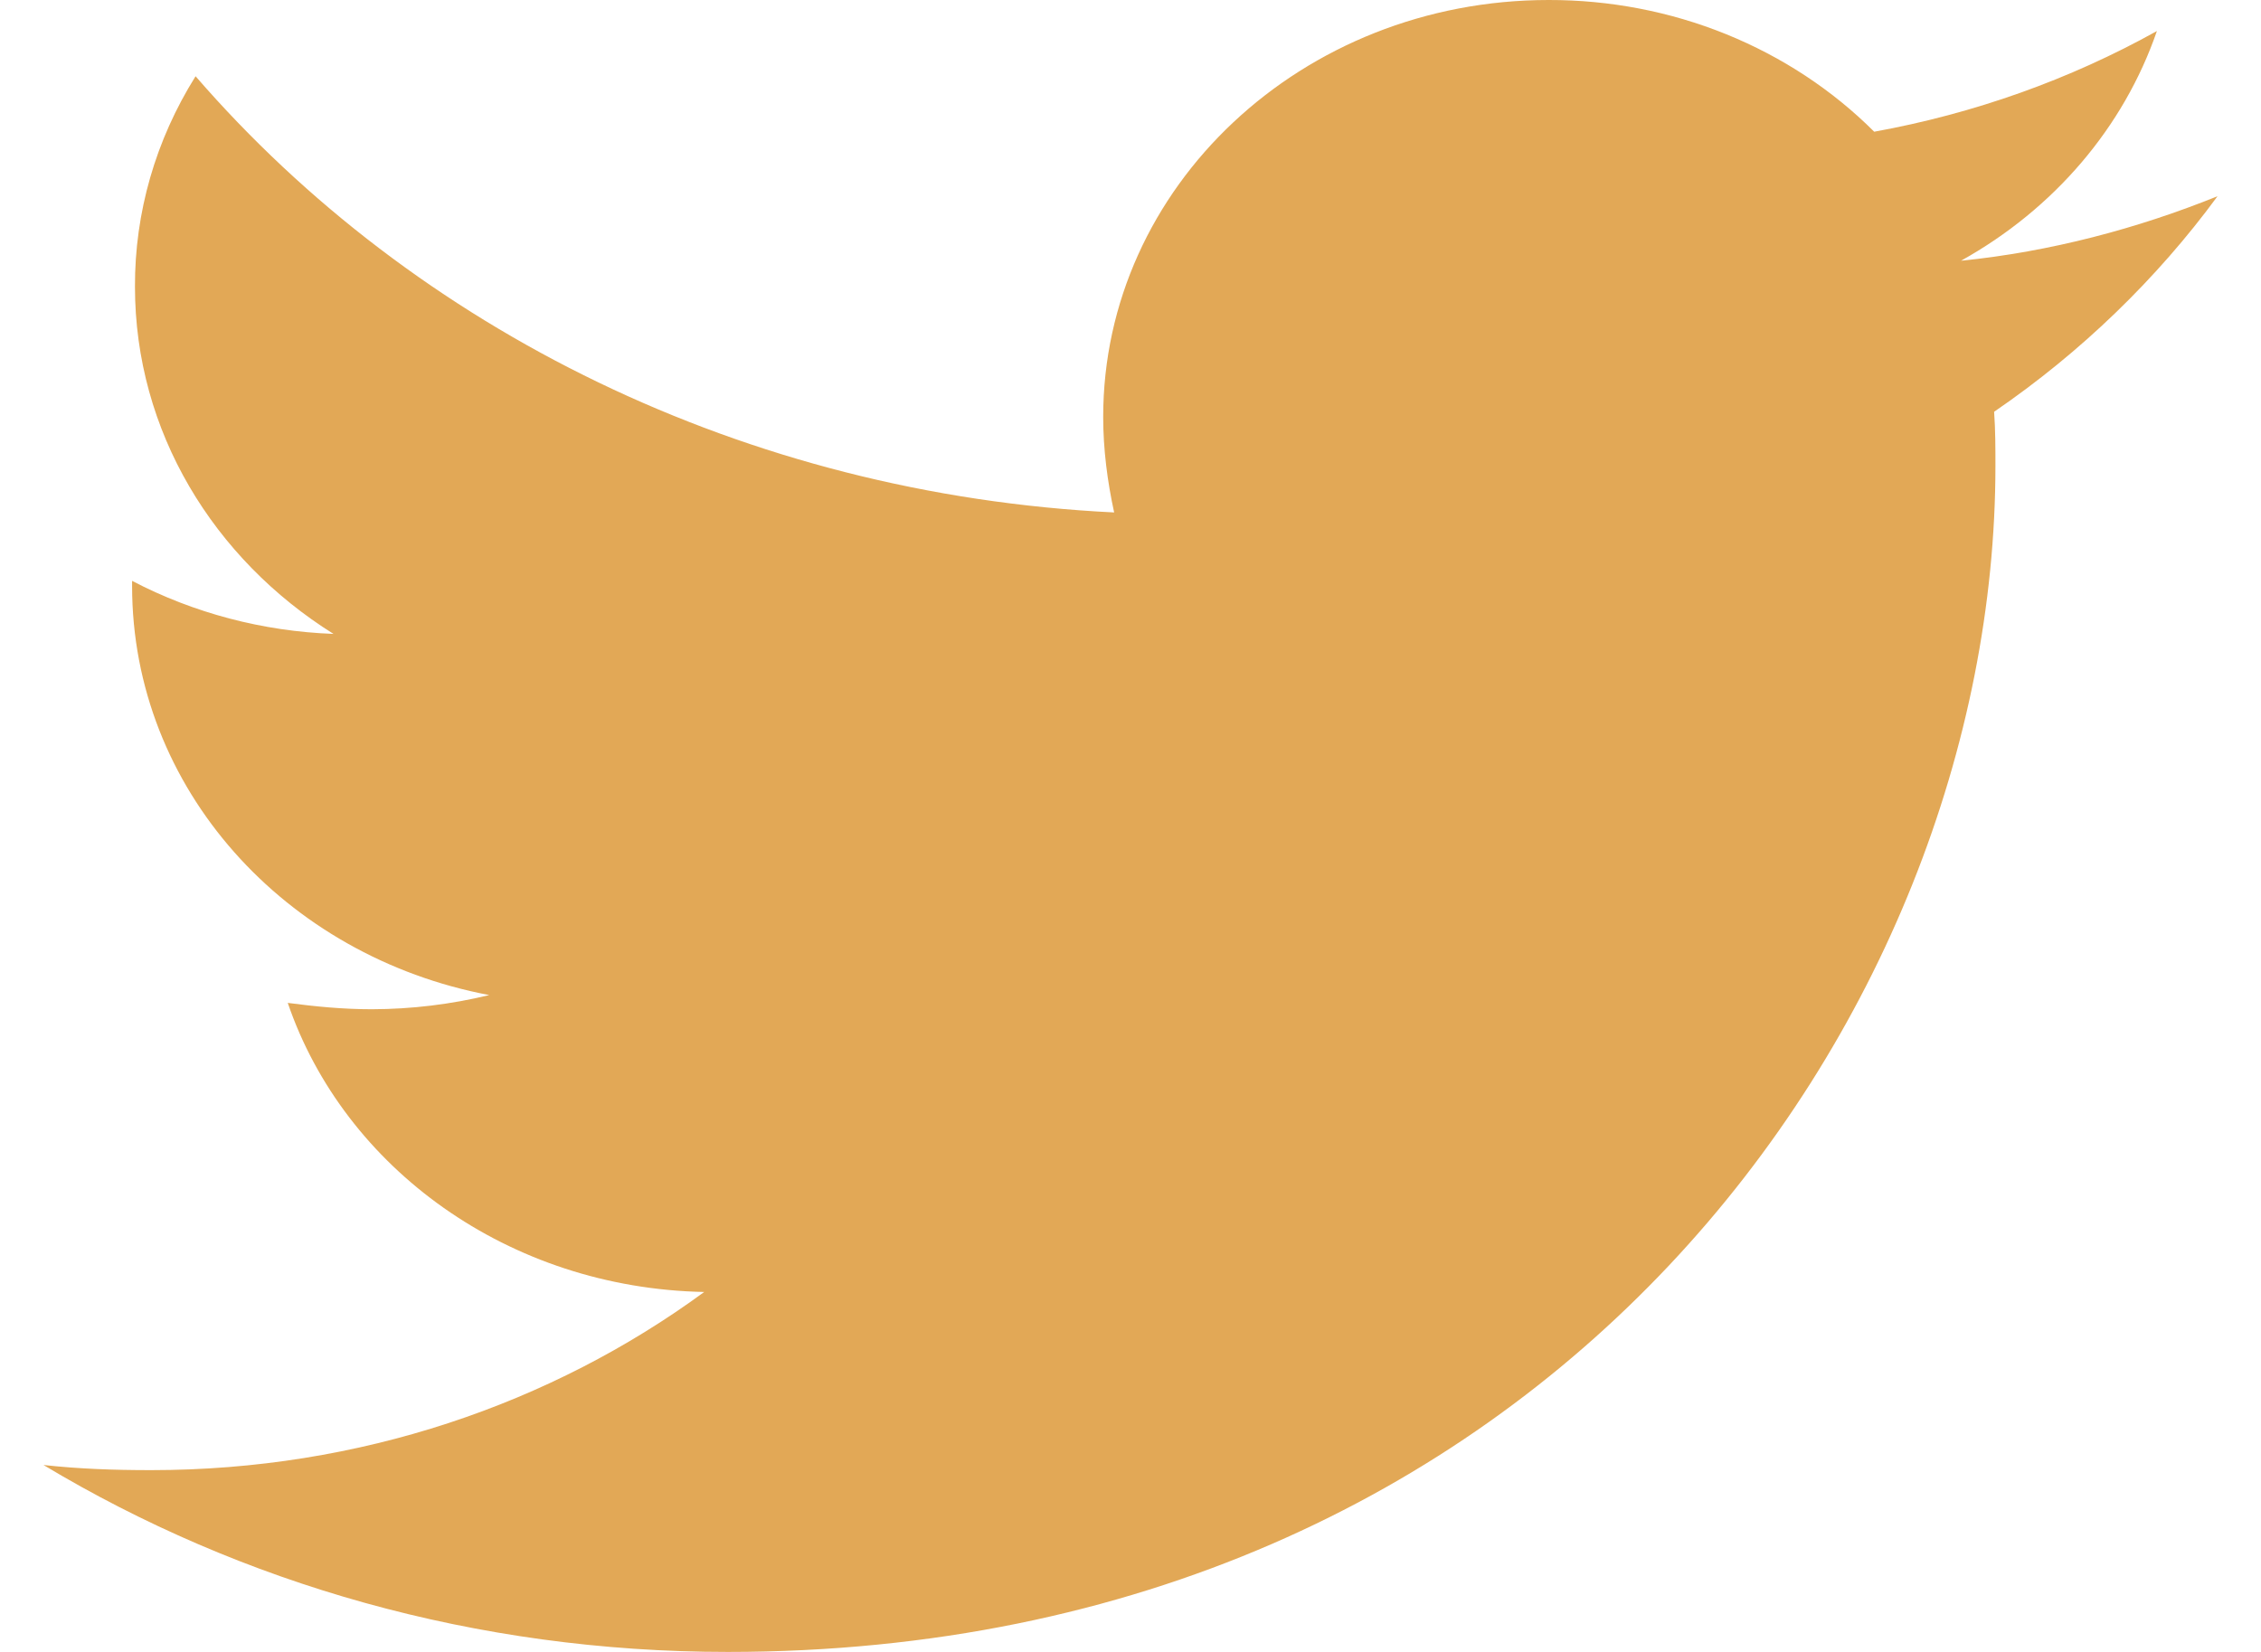 <svg width="26" height="19" viewBox="0 0 26 19" fill="none" xmlns="http://www.w3.org/2000/svg">
<path d="M25.5 2.257C24.581 2.628 23.58 2.895 22.55 2.999C23.62 2.404 24.421 1.465 24.803 0.357C23.799 0.916 22.699 1.307 21.552 1.515C21.073 1.036 20.493 0.654 19.849 0.393C19.205 0.132 18.51 -0.001 17.809 1.16653e-05C14.969 1.16653e-05 12.686 2.153 12.686 4.795C12.686 5.166 12.734 5.537 12.812 5.894C8.561 5.686 4.769 3.786 2.249 0.877C1.789 1.611 1.549 2.446 1.552 3.297C1.552 4.961 2.456 6.428 3.835 7.291C3.022 7.261 2.229 7.052 1.519 6.681V6.74C1.519 9.07 3.279 11.001 5.626 11.445C5.185 11.552 4.732 11.607 4.277 11.608C3.943 11.608 3.628 11.577 3.309 11.535C3.958 13.435 5.848 14.815 8.098 14.86C6.338 16.15 4.132 16.909 1.738 16.909C1.308 16.909 0.912 16.895 0.5 16.85C2.771 18.213 5.466 19 8.369 19C17.791 19 22.946 11.698 22.946 5.36C22.946 5.152 22.946 4.944 22.931 4.736C23.929 4.053 24.803 3.207 25.5 2.257Z" fill="#E2A856"/>
</svg>
